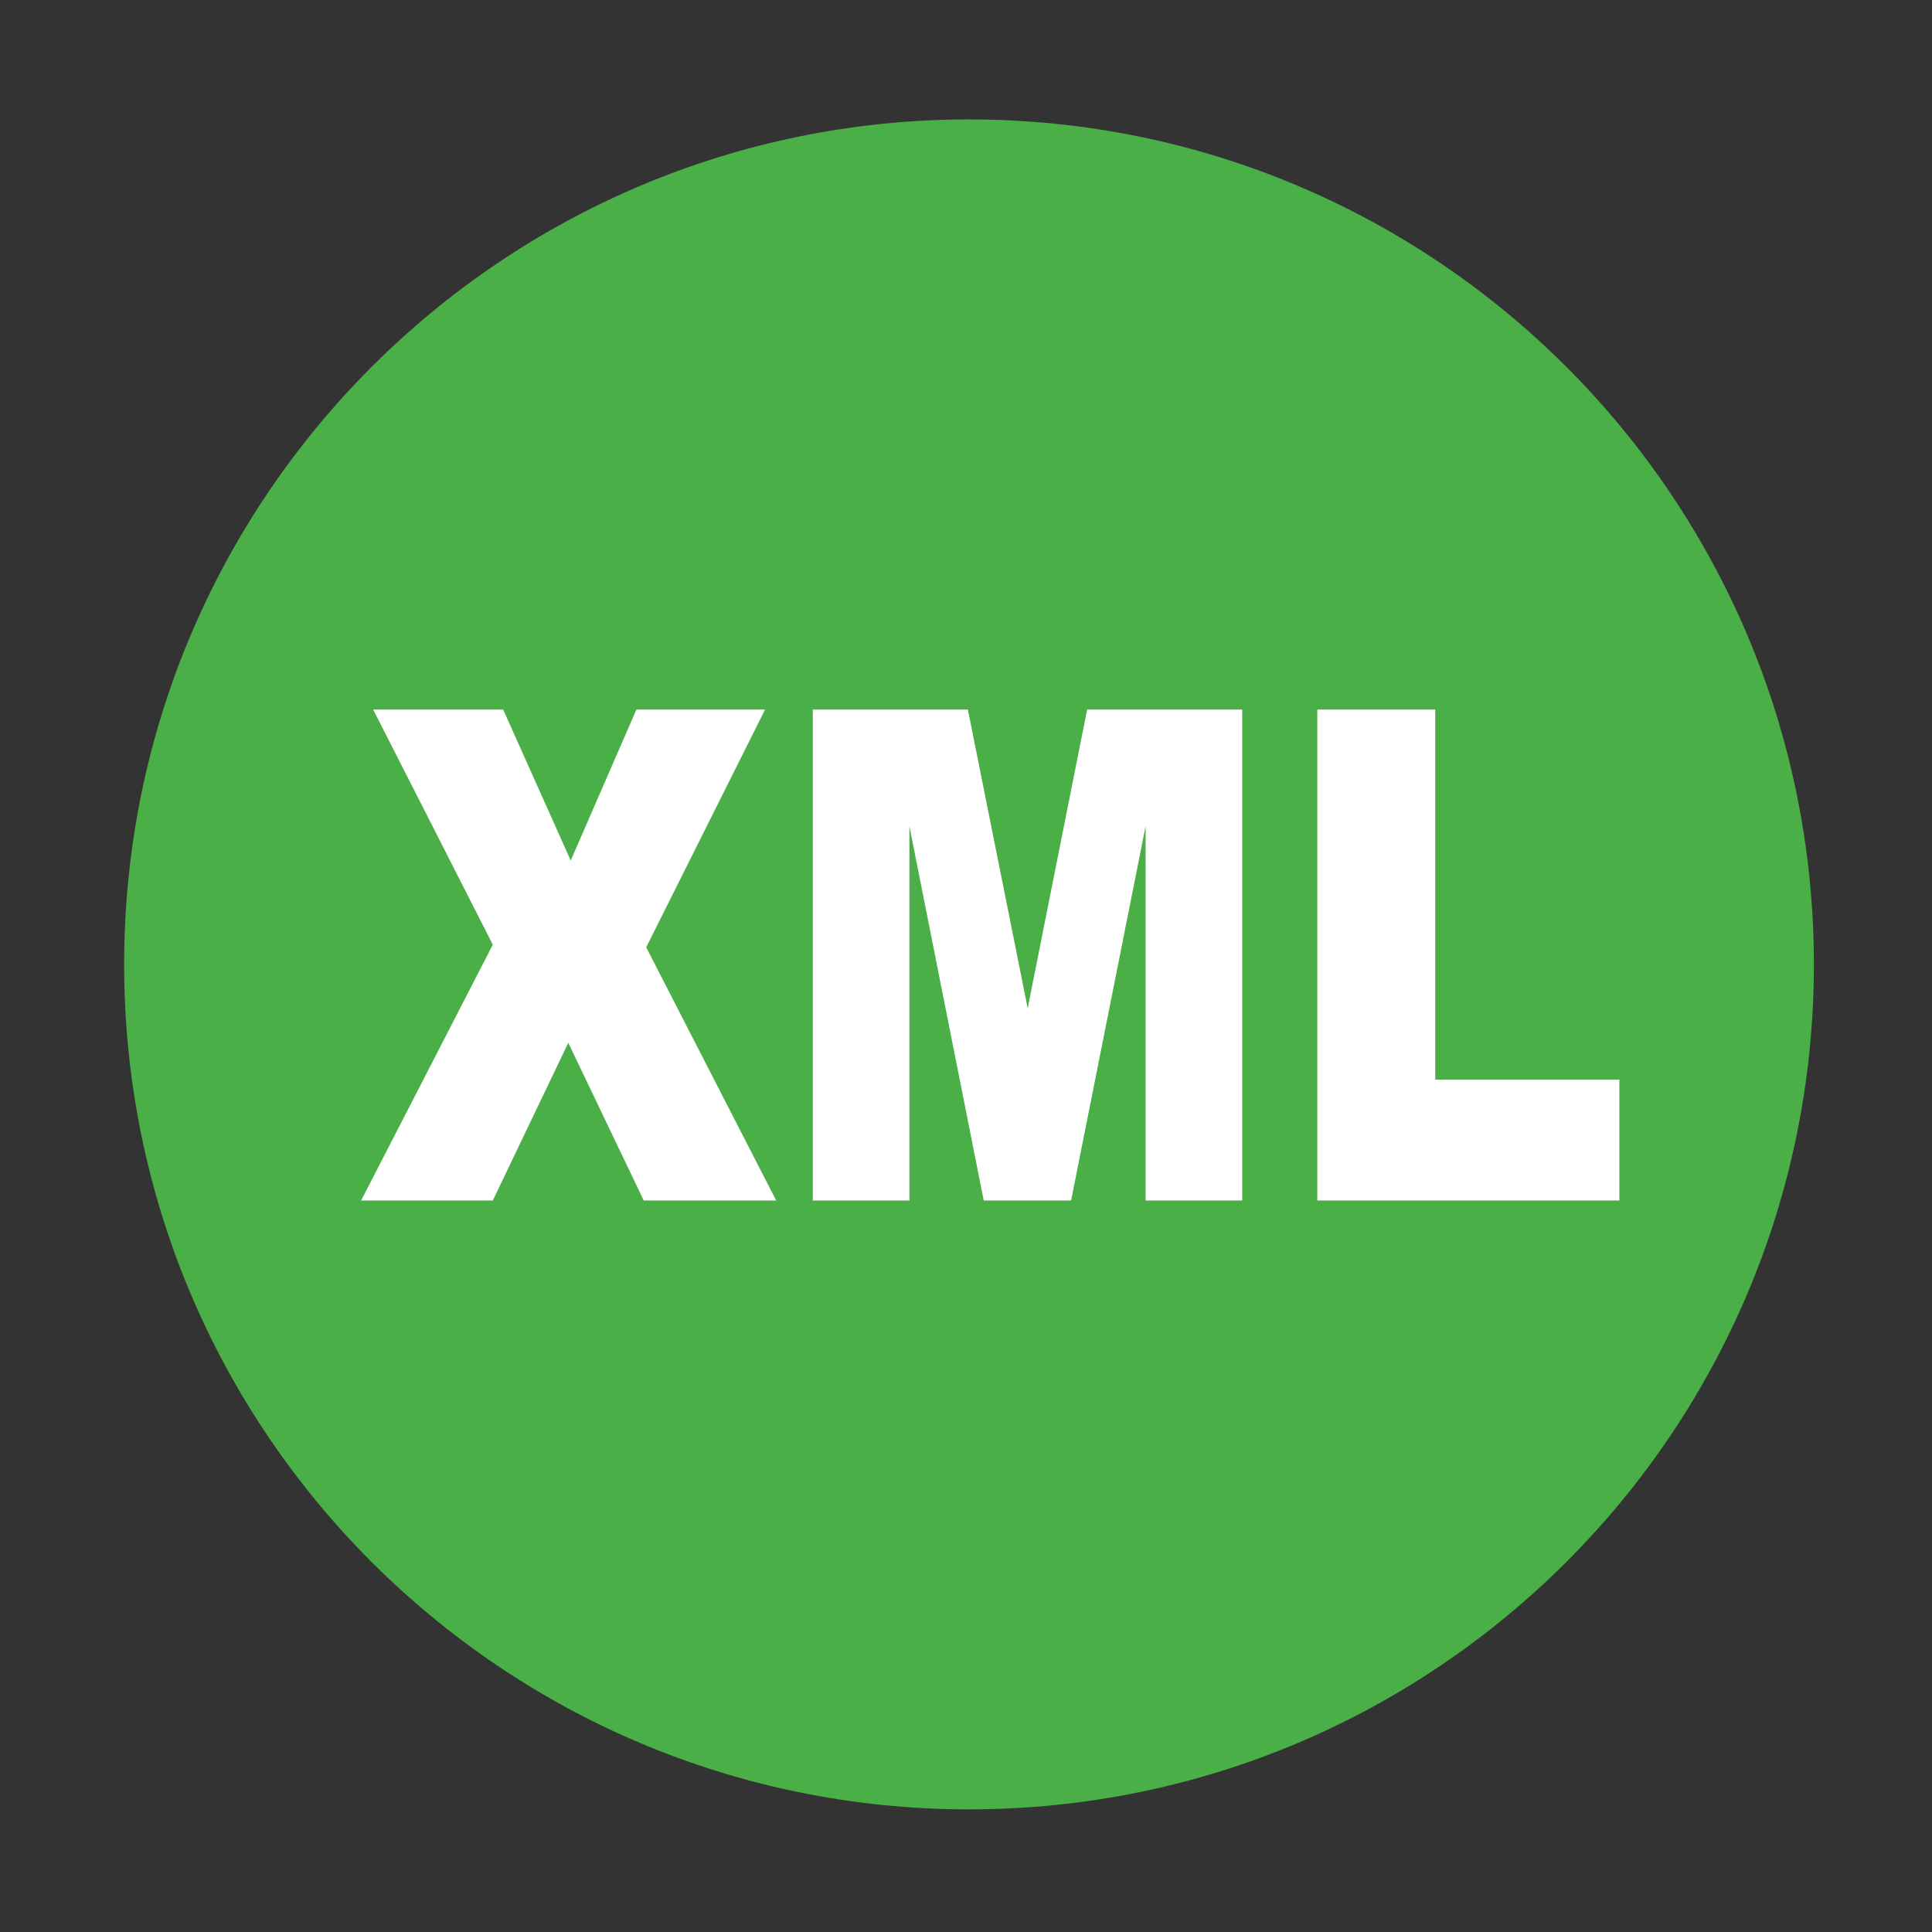 <?xml version="1.0" encoding="utf-8"?>
<!-- Generator: Adobe Illustrator 22.0.0, SVG Export Plug-In . SVG Version: 6.00 Build 0)  -->
<svg version="1.1" id="图层_1" xmlns="http://www.w3.org/2000/svg" xmlns:xlink="http://www.w3.org/1999/xlink" x="0px" y="0px"
	 viewBox="0 0 1024 1024" style="enable-background:new 0 0 1024 1024;" xml:space="preserve">
<rect x="0" y="0" width="1024" height="1024" fill="#333333" stroke="none"/>
<style type="text/css">
	.st0{fill:#4AAF47;}
	.st1{fill:#FFFFFF;}
</style>
<path class="st0" d="M513.6,63.3c-247.3,0-447.8,200.5-447.8,447.8C65.7,758.5,266.2,959,513.6,959c247.3,0,447.8-200.5,447.8-447.8
	C961.4,263.8,760.9,63.3,513.6,63.3L513.6,63.3z"/>
<g>
	<path class="st1" d="M197.8,376.1h68.9l35.8,80l34.8-80h68.2l-63,126l68.9,134.2h-70.2l-40-83.6l-40,83.6h-69.8l69.8-135.6
		L197.8,376.1z"/>
	<path class="st1" d="M430.8,376.1H513l31.7,158.3l31.5-158.3h82.2v260.2h-51.2V437.9l-39.5,198.4h-46.3L482,437.9v198.4h-51.2
		V376.1z"/>
	<path class="st1" d="M698.2,376.1h62.5v196.1h97.6v64.1H698.2V376.1z"/>
</g>
</svg>
